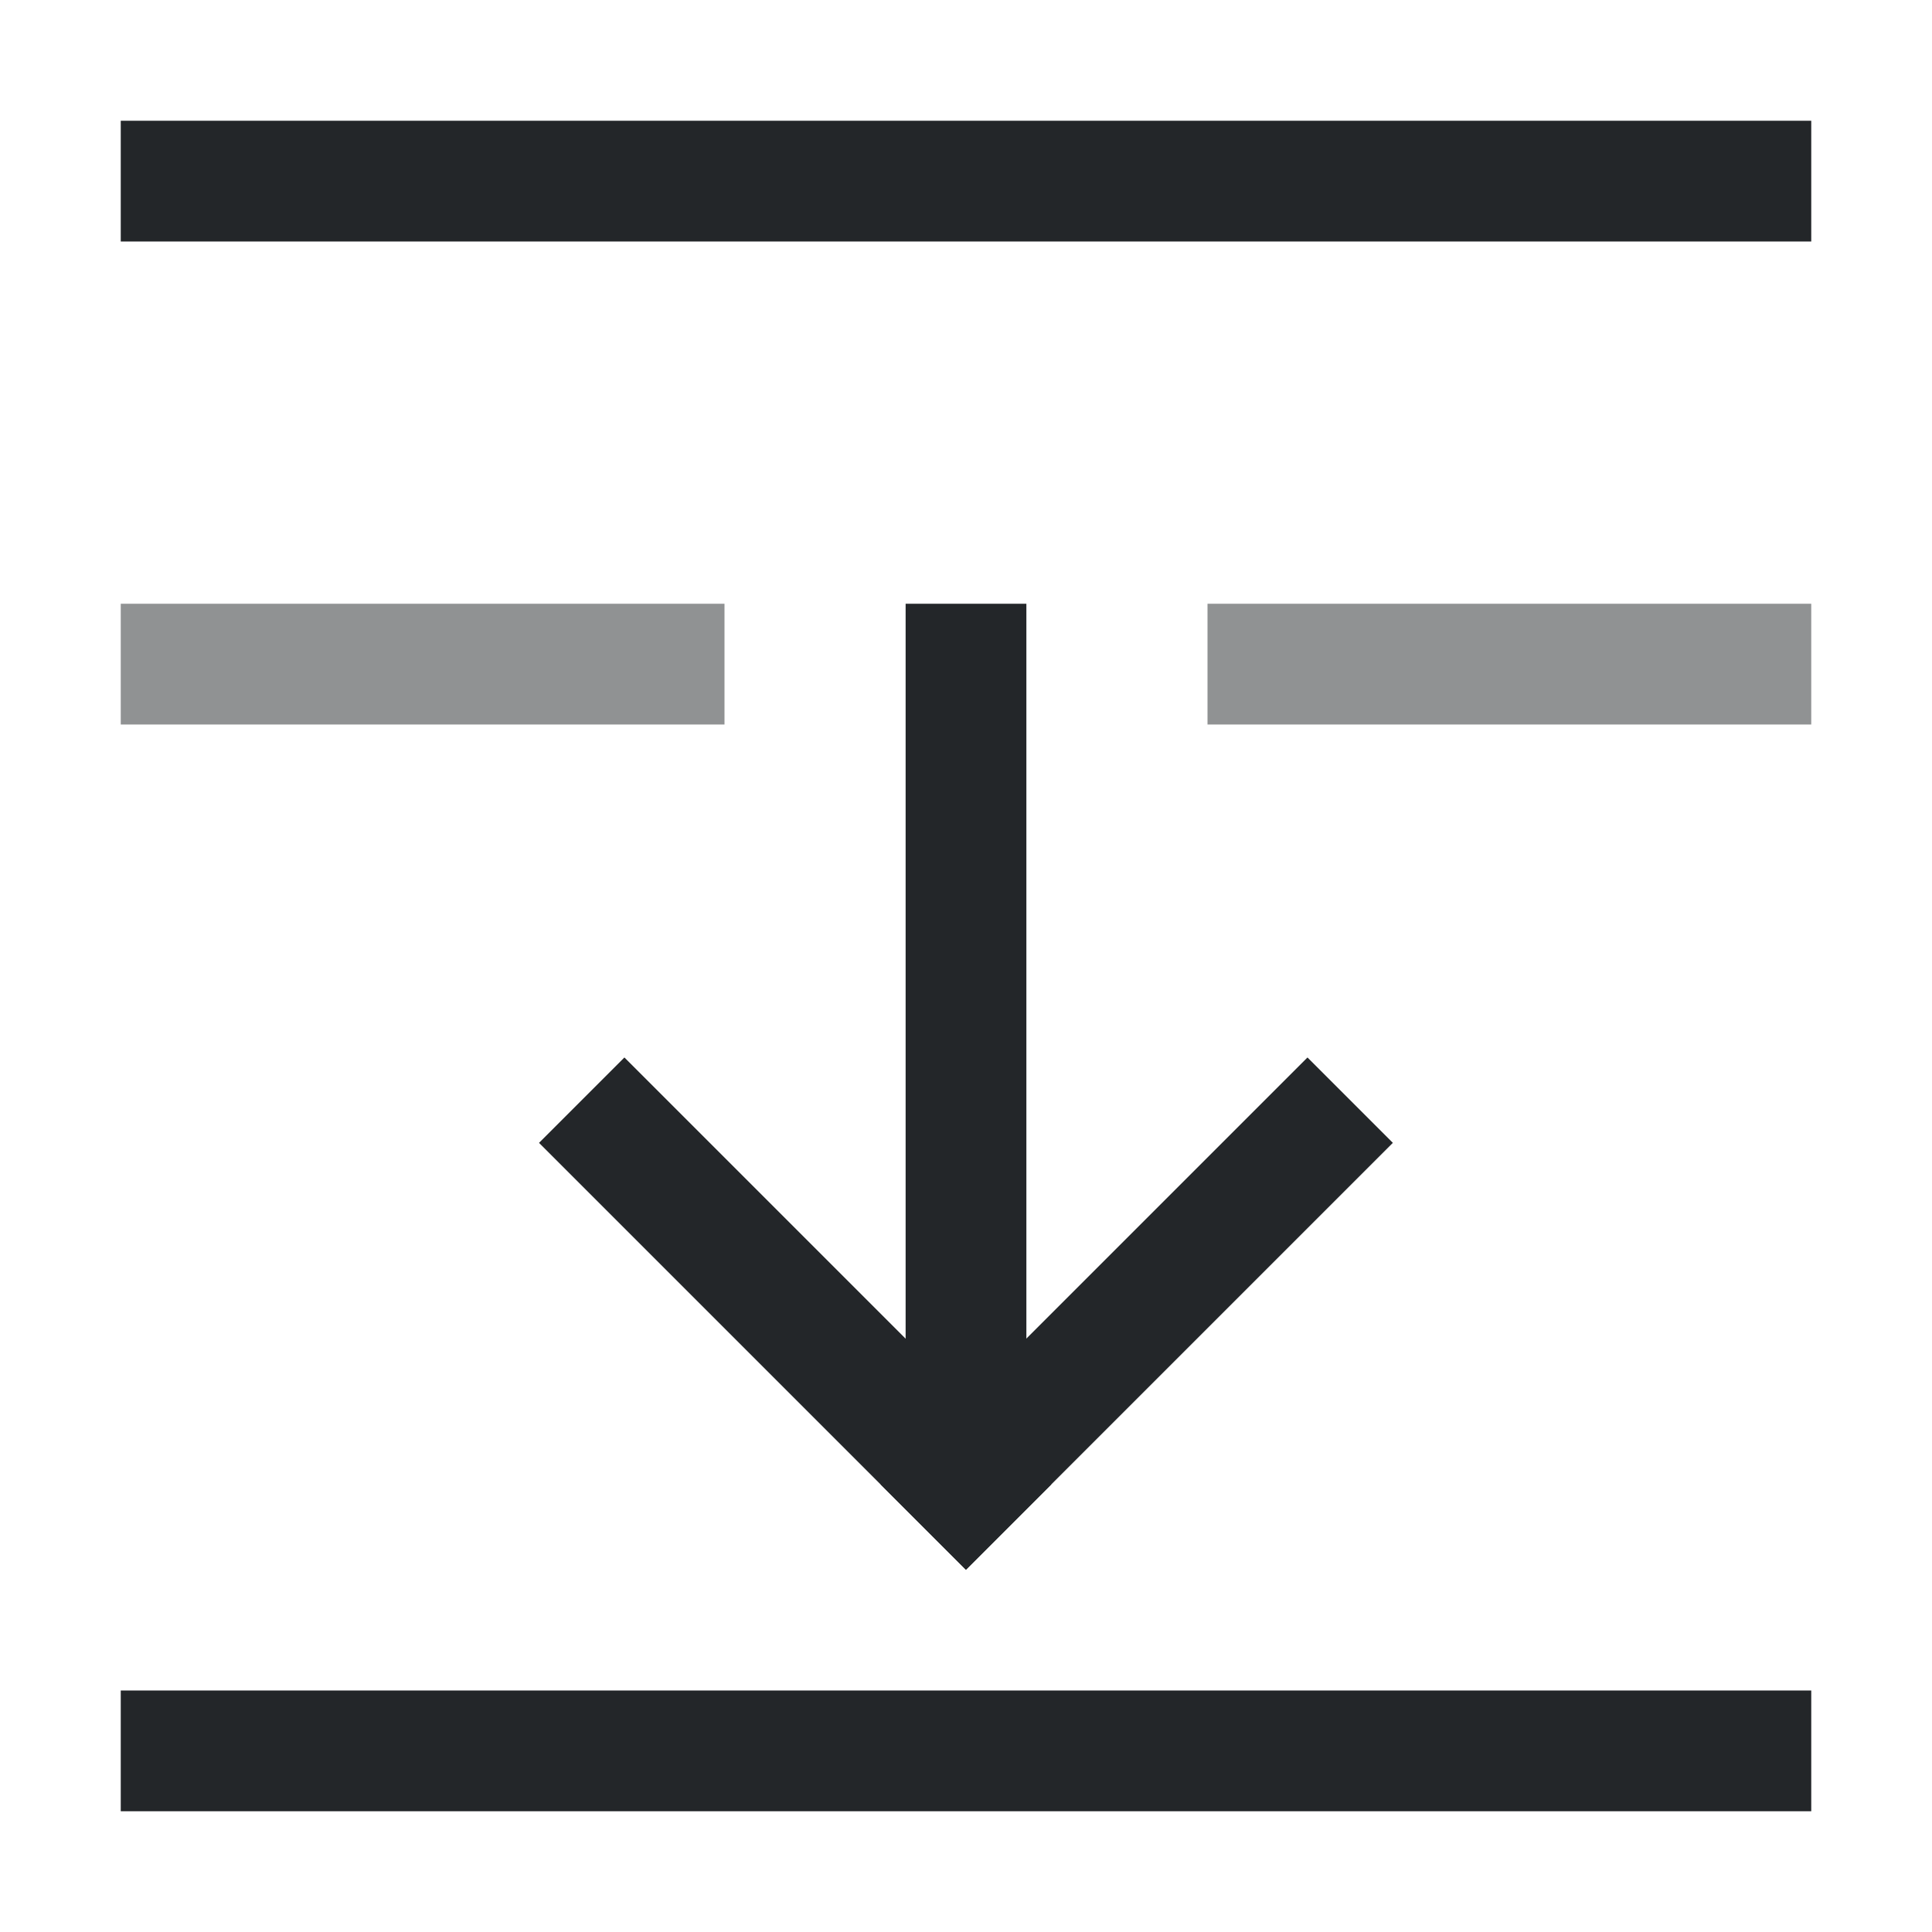 <svg xmlns="http://www.w3.org/2000/svg" width="16" height="16"><path d="M7.5 5h1v7h-1z" style="fill:#232629;stroke-width:1.871;stroke-linecap:square;paint-order:stroke fill markers;stop-color:#000"/><path d="M9.849 2.536h5v1h-5z" style="fill:#232629;stroke-width:2;stroke-linecap:square;paint-order:stroke fill markers;stop-color:#000" transform="rotate(45)"/><path d="M-1.464 13.849h5v1h-5z" style="fill:#232629;stroke-width:2;stroke-linecap:square;paint-order:stroke fill markers;stop-color:#000" transform="scale(-1 1) rotate(45)"/><path d="M1 14h14v1H1z" style="fill:#232629;stroke-width:2;stroke-linecap:square;paint-order:stroke fill markers;stop-color:#000"/><path d="M1 5v1h5V5Zm9 0v1h5V5Z" style="opacity:.5;fill:#232629;stroke-width:2;stroke-linecap:square;paint-order:stroke fill markers;stop-color:#000"/><path d="M1 1h14v1H1z" style="fill:#232629;stroke-width:2;stroke-linecap:square;paint-order:stroke fill markers;stop-color:#000"/></svg>
